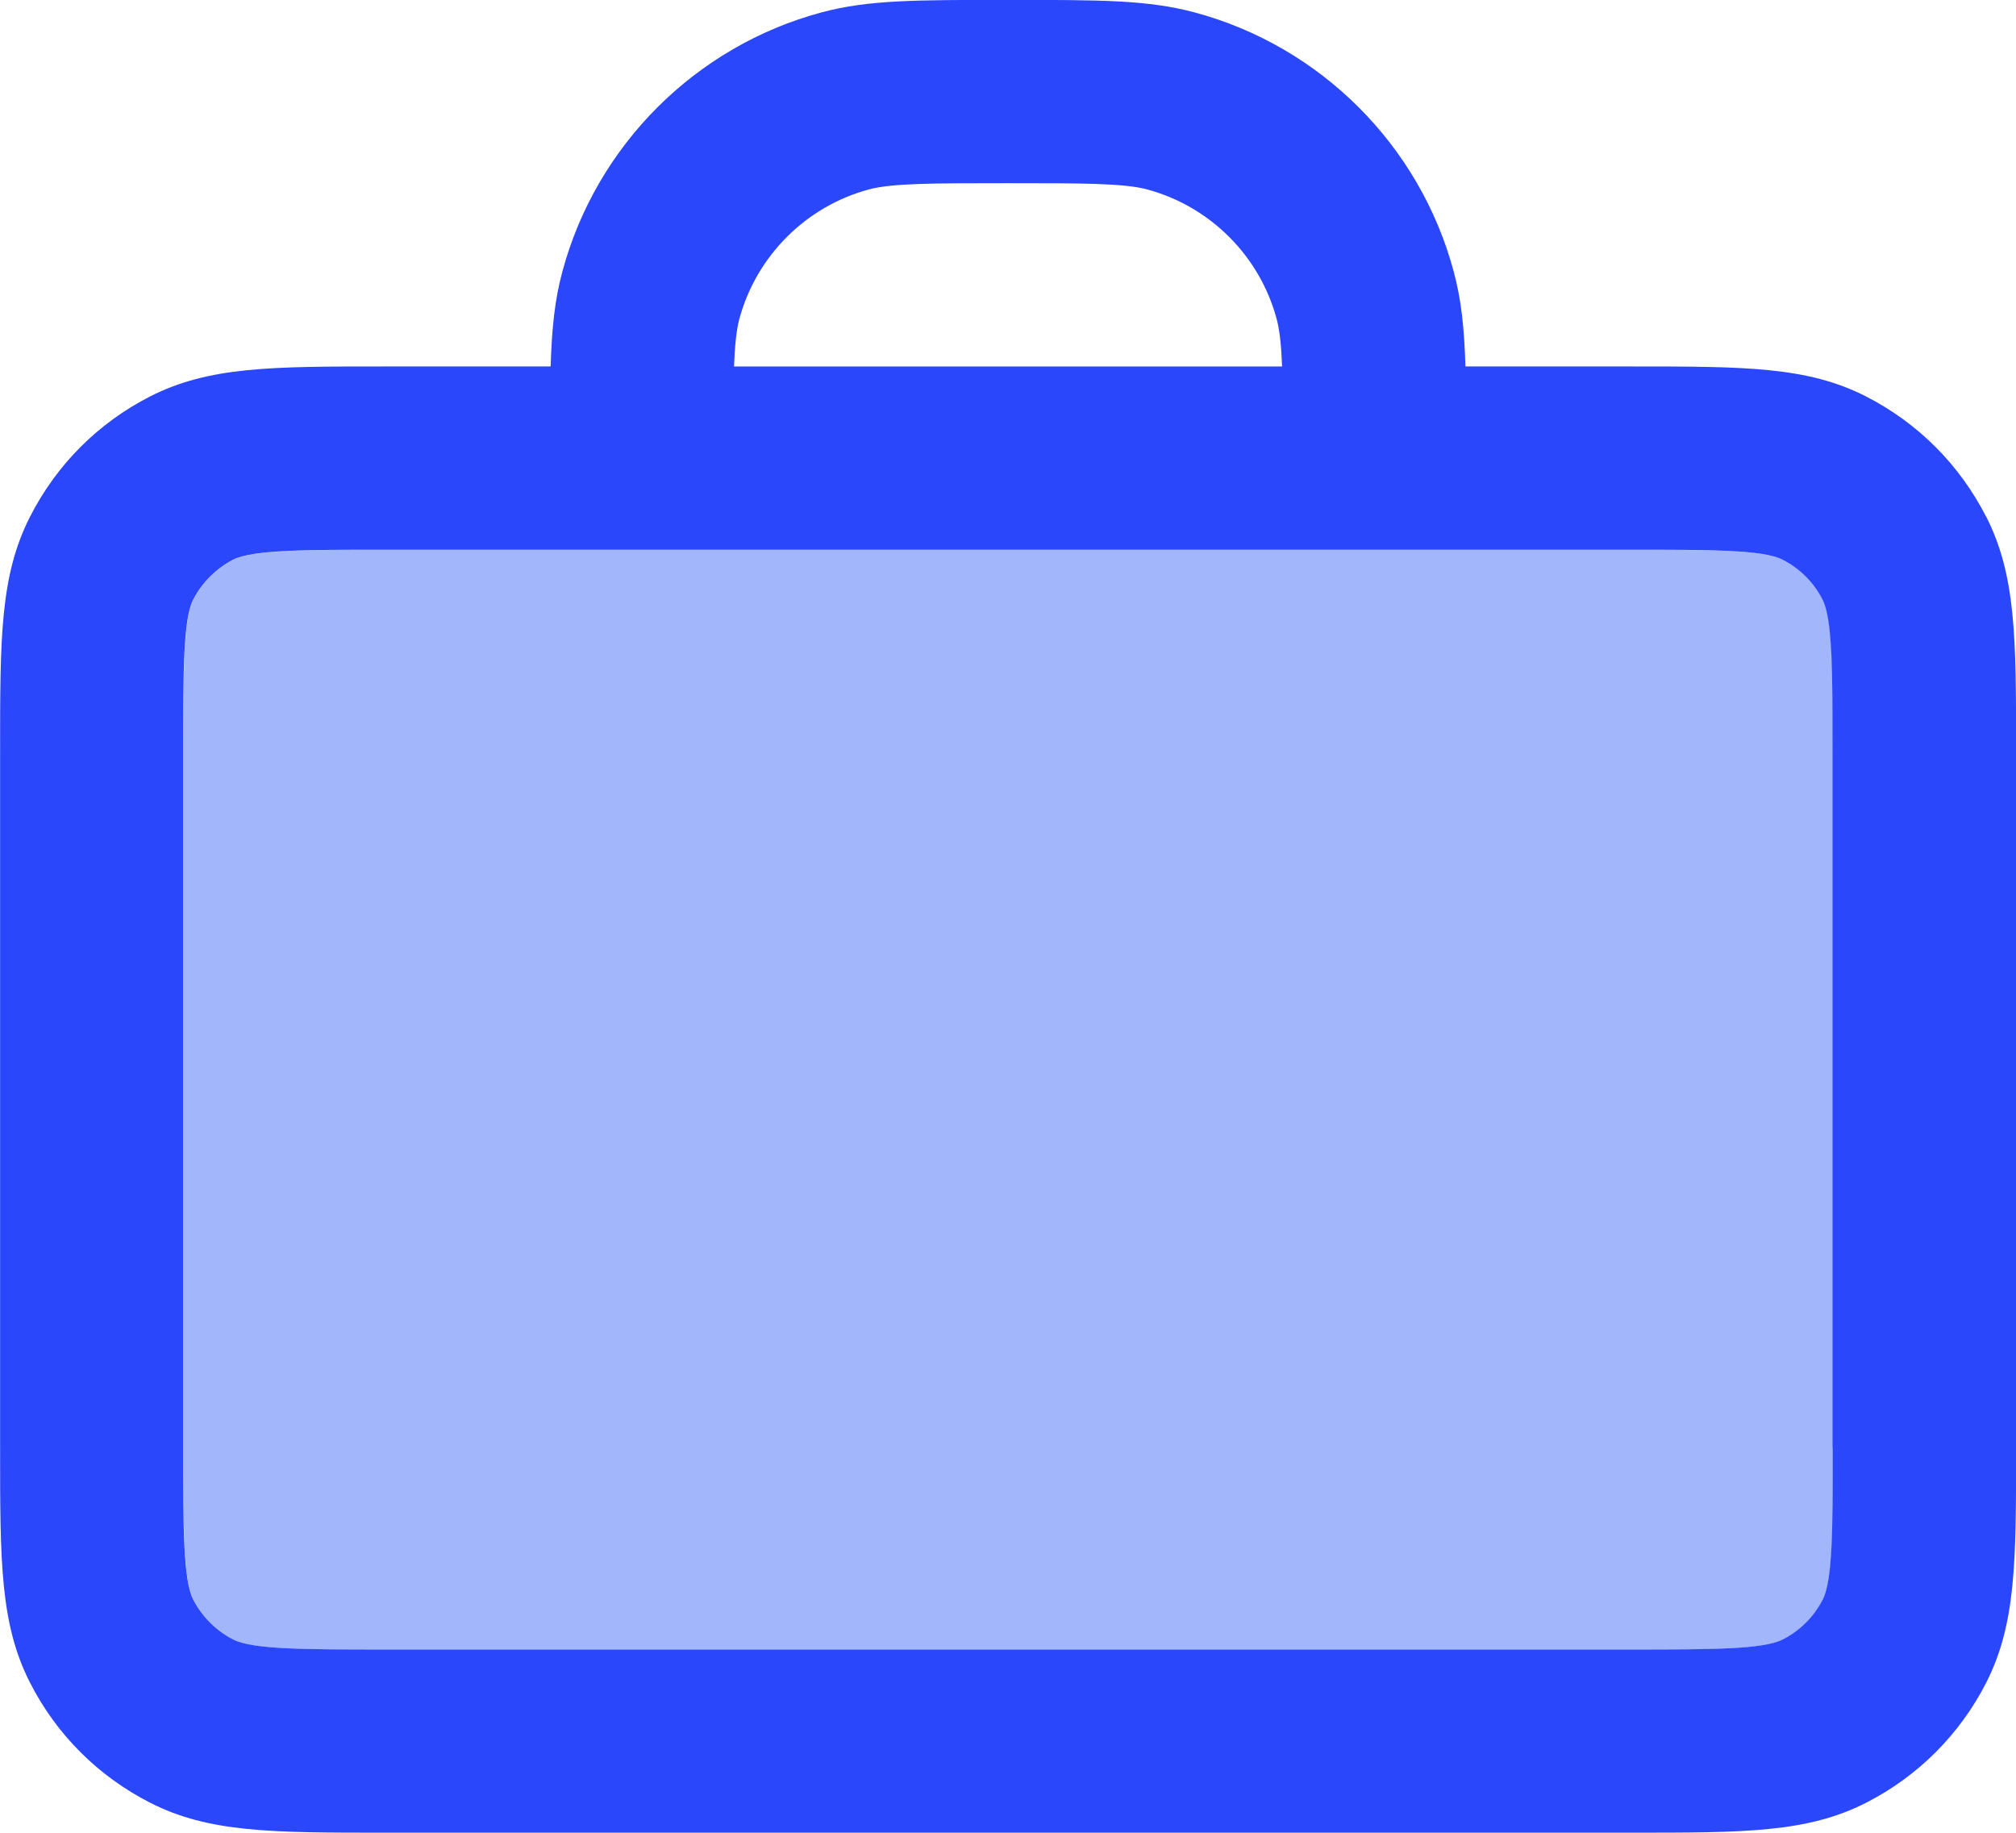 <?xml version="1.0" encoding="UTF-8"?><svg id="Layer_1" xmlns="http://www.w3.org/2000/svg" viewBox="0 0 22 20"><defs><style>.cls-1{fill:none;}.cls-2{fill:#a2b6fc;}.cls-3{fill:#2b47fc;}</style></defs><path class="cls-1" d="M13.932,3.483c-.185-.689-.727-1.231-1.414-1.415-.254-.068-.703-.068-1.518-.068-.815,0-1.264,0-1.518,.068-.688,.185-1.23,.727-1.414,1.415-.032,.122-.049,.288-.058,.518h5.981c-.009-.23-.025-.396-.059-.517Z"/><path class="cls-2" d="M19.453,6.108c-.213-.108-.786-.108-1.653-.108H4.2c-.868,0-1.44,0-1.655,.109-.185,.095-.341,.251-.436,.438-.108,.213-.108,.786-.108,1.654v7.6c0,.867,0,1.44,.109,1.654,.096,.189,.248,.341,.439,.438,.212,.108,.785,.108,1.653,.108h13.6c.867,0,1.44,0,1.654-.109,.189-.096,.341-.248,.438-.438,.108-.213,.108-.786,.108-1.653v-7.6c0-.868,0-1.44-.109-1.655-.096-.188-.248-.34-.438-.436Z"/><path class="cls-3" d="M21.673,5.636c-.291-.567-.743-1.02-1.31-1.31-.642-.327-1.324-.327-2.562-.327h-1.809c-.013-.42-.045-.728-.128-1.035-.368-1.376-1.452-2.46-2.829-2.829-.509-.136-1.019-.136-2.034-.136-1.017,0-1.526,0-2.035,.136-1.376,.369-2.46,1.453-2.829,2.829-.083,.307-.115,.615-.128,1.035h-1.808c-1.238,0-1.92,0-2.563,.327-.567,.29-1.02,.743-1.31,1.312-.327,.642-.327,1.324-.327,2.562v7.6c0,1.238,0,1.921,.327,2.563,.289,.566,.742,1.019,1.312,1.31,.642,.326,1.324,.326,2.562,.326h13.6c1.238,0,1.921,0,2.563-.327,.566-.29,1.02-.743,1.31-1.31,.326-.642,.326-1.324,.326-2.562v-7.6c0-1.238,0-1.92-.327-2.564Zm-1.673,10.164c0,.867,0,1.44-.108,1.653-.097,.19-.249,.342-.438,.438-.214,.109-.787,.109-1.654,.109H4.2c-.868,0-1.44,0-1.653-.108-.19-.097-.342-.249-.439-.438-.109-.214-.109-.787-.109-1.654v-7.6c0-.868,0-1.44,.108-1.654,.096-.187,.251-.342,.436-.438,.215-.109,.788-.109,1.655-.109h13.6c.867,0,1.44,0,1.653,.108,.19,.097,.342,.248,.438,.436,.109,.215,.109,.788,.109,1.655v7.6ZM8.068,3.482c.185-.688,.727-1.23,1.414-1.415,.254-.068,.703-.068,1.518-.068,.815,0,1.264,0,1.518,.068,.688,.185,1.23,.727,1.414,1.415,.033,.121,.05,.287,.059,.517h-5.981c.009-.23,.026-.396,.058-.518Z"/></svg>